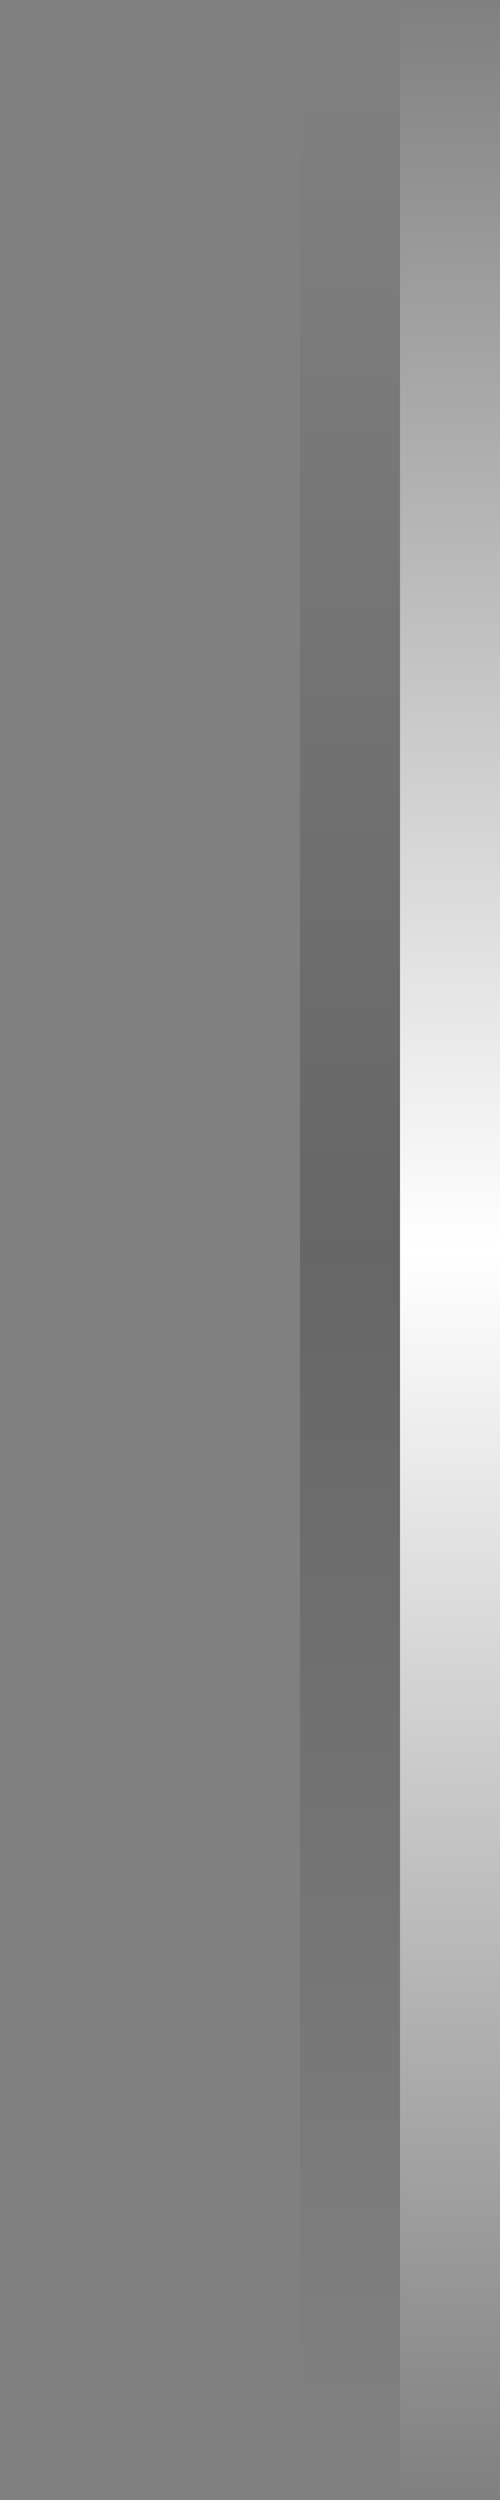 <?xml version="1.0" encoding="UTF-8" standalone="no"?>
<!-- Created with Inkscape (http://www.inkscape.org/) -->

<svg
   xmlns:dc="http://purl.org/dc/elements/1.1/"
   xmlns:cc="http://creativecommons.org/ns#"
   xmlns:rdf="http://www.w3.org/1999/02/22-rdf-syntax-ns#"
   xmlns:svg="http://www.w3.org/2000/svg"
   xmlns="http://www.w3.org/2000/svg"
   xmlns:xlink="http://www.w3.org/1999/xlink"
   xmlns:sodipodi="http://sodipodi.sourceforge.net/DTD/sodipodi-0.dtd"
   xmlns:inkscape="http://www.inkscape.org/namespaces/inkscape"
   id="svg2"
   version="1.1"
   inkscape:version="0.48.4 r9939"
   width="5"
   height="25"
   sodipodi:docname="header-separator.png">
  <rect width="100%" height="100%" fill="#808080" stroke="none"/>
  <defs
     id="defs6">
    <linearGradient
       id="linearGradient3771">
      <stop
         style="stop-color:#000000;stop-opacity:0;"
         offset="0"
         id="stop3773" />
      <stop
         id="stop3779"
         offset="0.5"
         style="stop-color:#000000;stop-opacity:1;" />
      <stop
         style="stop-color:#000000;stop-opacity:0;"
         offset="1"
         id="stop3775" />
    </linearGradient>
    <linearGradient
       id="linearGradient3759">
      <stop
         style="stop-color:#ffffff;stop-opacity:0;"
         offset="0"
         id="stop3761" />
      <stop
         id="stop3767"
         offset="0.5"
         style="stop-color:#ffffff;stop-opacity:1;" />
      <stop
         style="stop-color:#ffffff;stop-opacity:0;"
         offset="1"
         id="stop3763" />
    </linearGradient>
    <linearGradient
       inkscape:collect="always"
       xlink:href="#linearGradient3759"
       id="linearGradient3765"
       x1="6"
       y1="25"
       x2="6"
       y2="0"
       gradientUnits="userSpaceOnUse"
       gradientTransform="translate(-1,0)" />
    <linearGradient
       inkscape:collect="always"
       xlink:href="#linearGradient3771"
       id="linearGradient3777"
       x1="3"
       y1="24"
       x2="3"
       y2="1"
       gradientUnits="userSpaceOnUse"
       gradientTransform="translate(1,0)" />
  </defs>
  <sodipodi:namedview
     pagecolor="#d6d6d6"
     bordercolor="#666666"
     borderopacity="1"
     objecttolerance="10"
     gridtolerance="10"
     guidetolerance="10"
     inkscape:pageopacity="0.3254902"
     inkscape:pageshadow="2"
     inkscape:window-width="1366"
     inkscape:window-height="741"
     id="namedview4"
     showgrid="true"
     inkscape:snap-bbox="true"
     inkscape:zoom="18.88"
     inkscape:cx="-4.9599545"
     inkscape:cy="14.151056"
     inkscape:window-x="0"
     inkscape:window-y="22"
     inkscape:window-maximized="1"
     inkscape:current-layer="svg2">
    <inkscape:grid
       type="xygrid"
       id="grid2987"
       empspacing="5"
       visible="true"
       enabled="true"
       snapvisiblegridlinesonly="true" />
  </sodipodi:namedview>
  <rect
     style="fill:url(#linearGradient3765);fill-opacity:1;stroke:#000000;stroke-width:0;stroke-linejoin:round;stroke-miterlimit:4;stroke-opacity:1;stroke-dasharray:none;stroke-dashoffset:0"
     id="rect2989"
     width="1"
     height="25"
     x="4"
     y="0"
     rx="1"
     ry="0" />
  <rect
     style="opacity:0.2;fill:url(#linearGradient3777);fill-opacity:1;stroke:#000000;stroke-width:0;stroke-linejoin:round;stroke-miterlimit:4;stroke-opacity:1;stroke-dasharray:none;stroke-dashoffset:0"
     id="rect3769"
     width="1"
     height="25"
     x="3"
     y="0"
     rx="1"
     ry="0" />
</svg>
